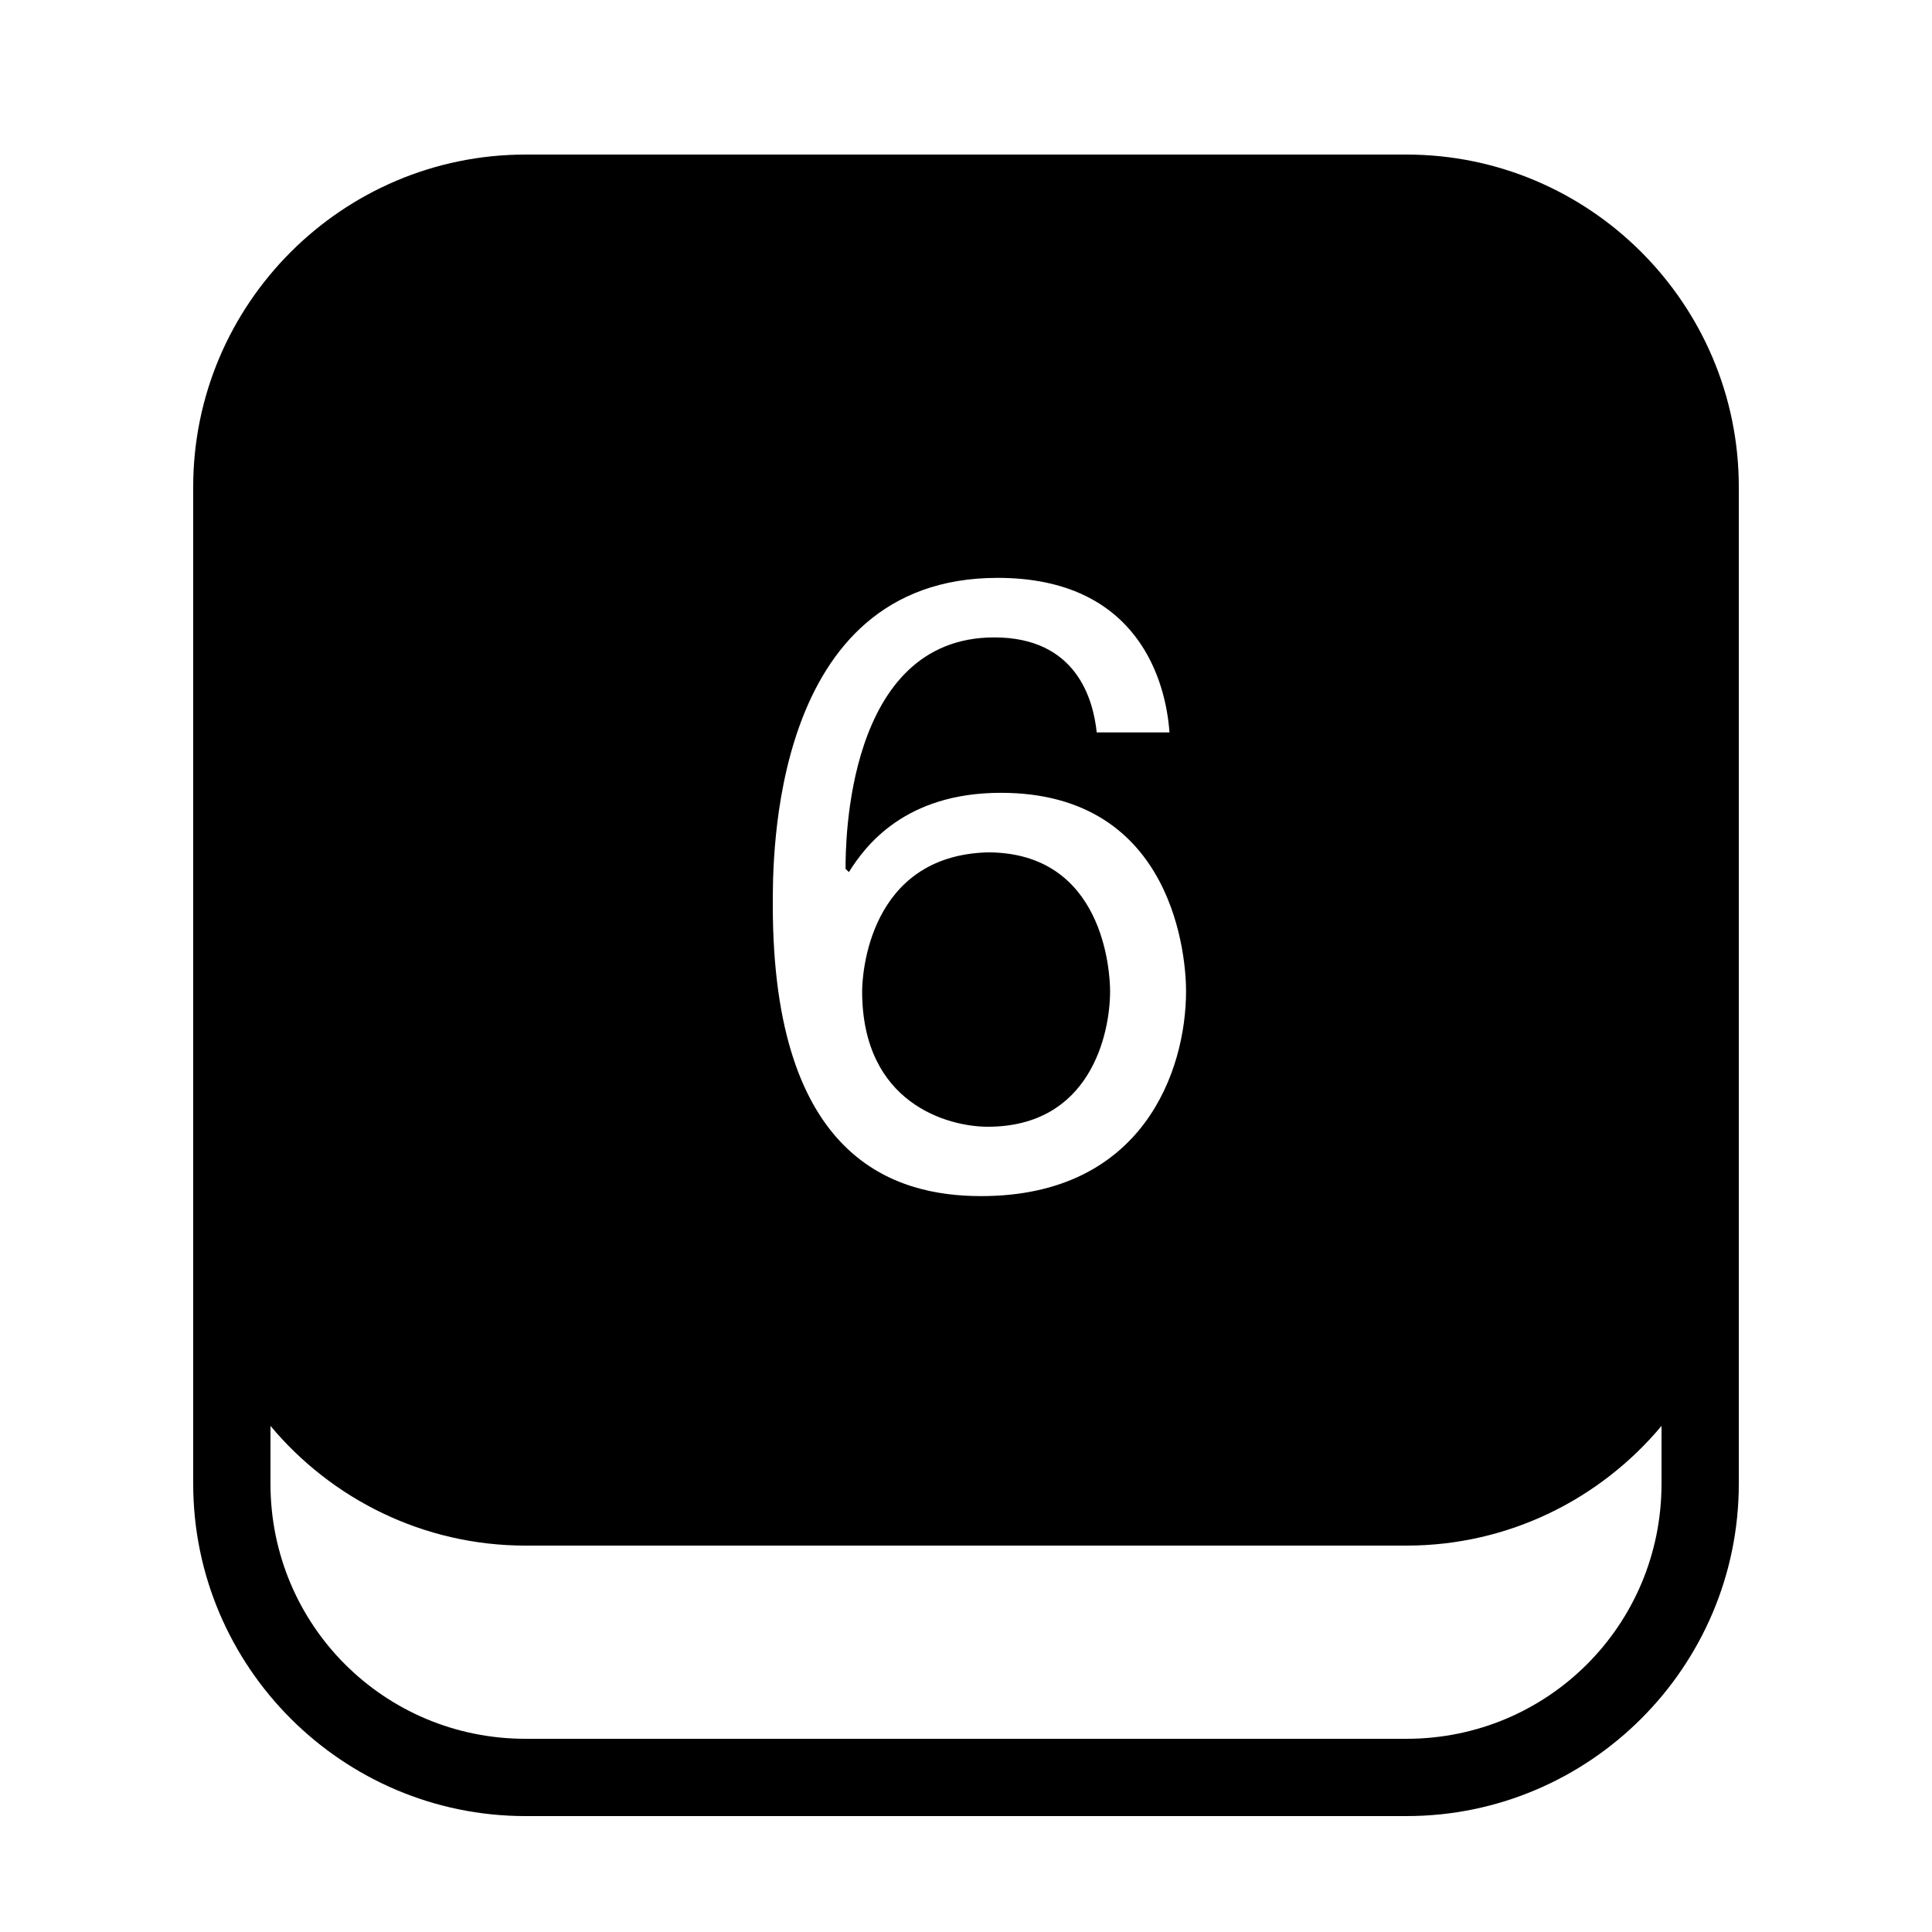 <?xml version="1.0"?>
<svg xmlns="http://www.w3.org/2000/svg" viewBox="0 0 50 50">
    <path style="line-height:normal;text-indent:0;text-align:start;text-decoration-line:none;text-decoration-style:solid;text-decoration-color:#000;text-transform:none;block-progression:tb;isolation:auto;mix-blend-mode:normal" d="M 13.6 4 C 8.862 4 5 7.862 5 12.6 L 5 31.4 L 5 38.4 C 5 43.138 8.862 47 13.6 47 L 36.4 47 C 41.138 47 45 43.138 45 38.4 L 45 30.6 L 45 12.6 C 45 7.862 41.138 4 36.4 4 L 13.6 4 z M 25.818 14.955 C 29.478 14.955 30.175 17.663 30.266 18.955 L 28.383 18.955 C 28.293 18.094 27.855 16.496 25.732 16.496 C 21.882 16.496 21.883 21.885 21.883 22.484 L 21.969 22.57 C 22.397 21.886 23.423 20.518 25.904 20.518 C 30.439 20.518 30.697 24.881 30.695 25.65 C 30.695 27.704 29.584 30.955 25.391 30.955 C 23.167 30.955 20 30.016 20 23.428 C 20 22.315 19.914 14.955 25.818 14.955 z M 25.562 22.059 C 22.483 22.145 22.312 25.224 22.312 25.652 C 22.312 28.561 24.535 29.16 25.562 29.16 C 28.215 29.16 28.729 26.764 28.729 25.652 C 28.729 25.138 28.558 22.059 25.562 22.059 z M 7 36.902 C 8.579 38.793 10.953 40 13.6 40 L 36.4 40 C 39.047 40 41.421 38.793 43 36.902 L 43 38.4 C 43 42.057 40.057 45 36.4 45 L 13.6 45 C 9.943 45 7 42.057 7 38.4 L 7 36.902 z" font-weight="400" font-family="sans-serif" white-space="normal" overflow="visible"/>
</svg>
